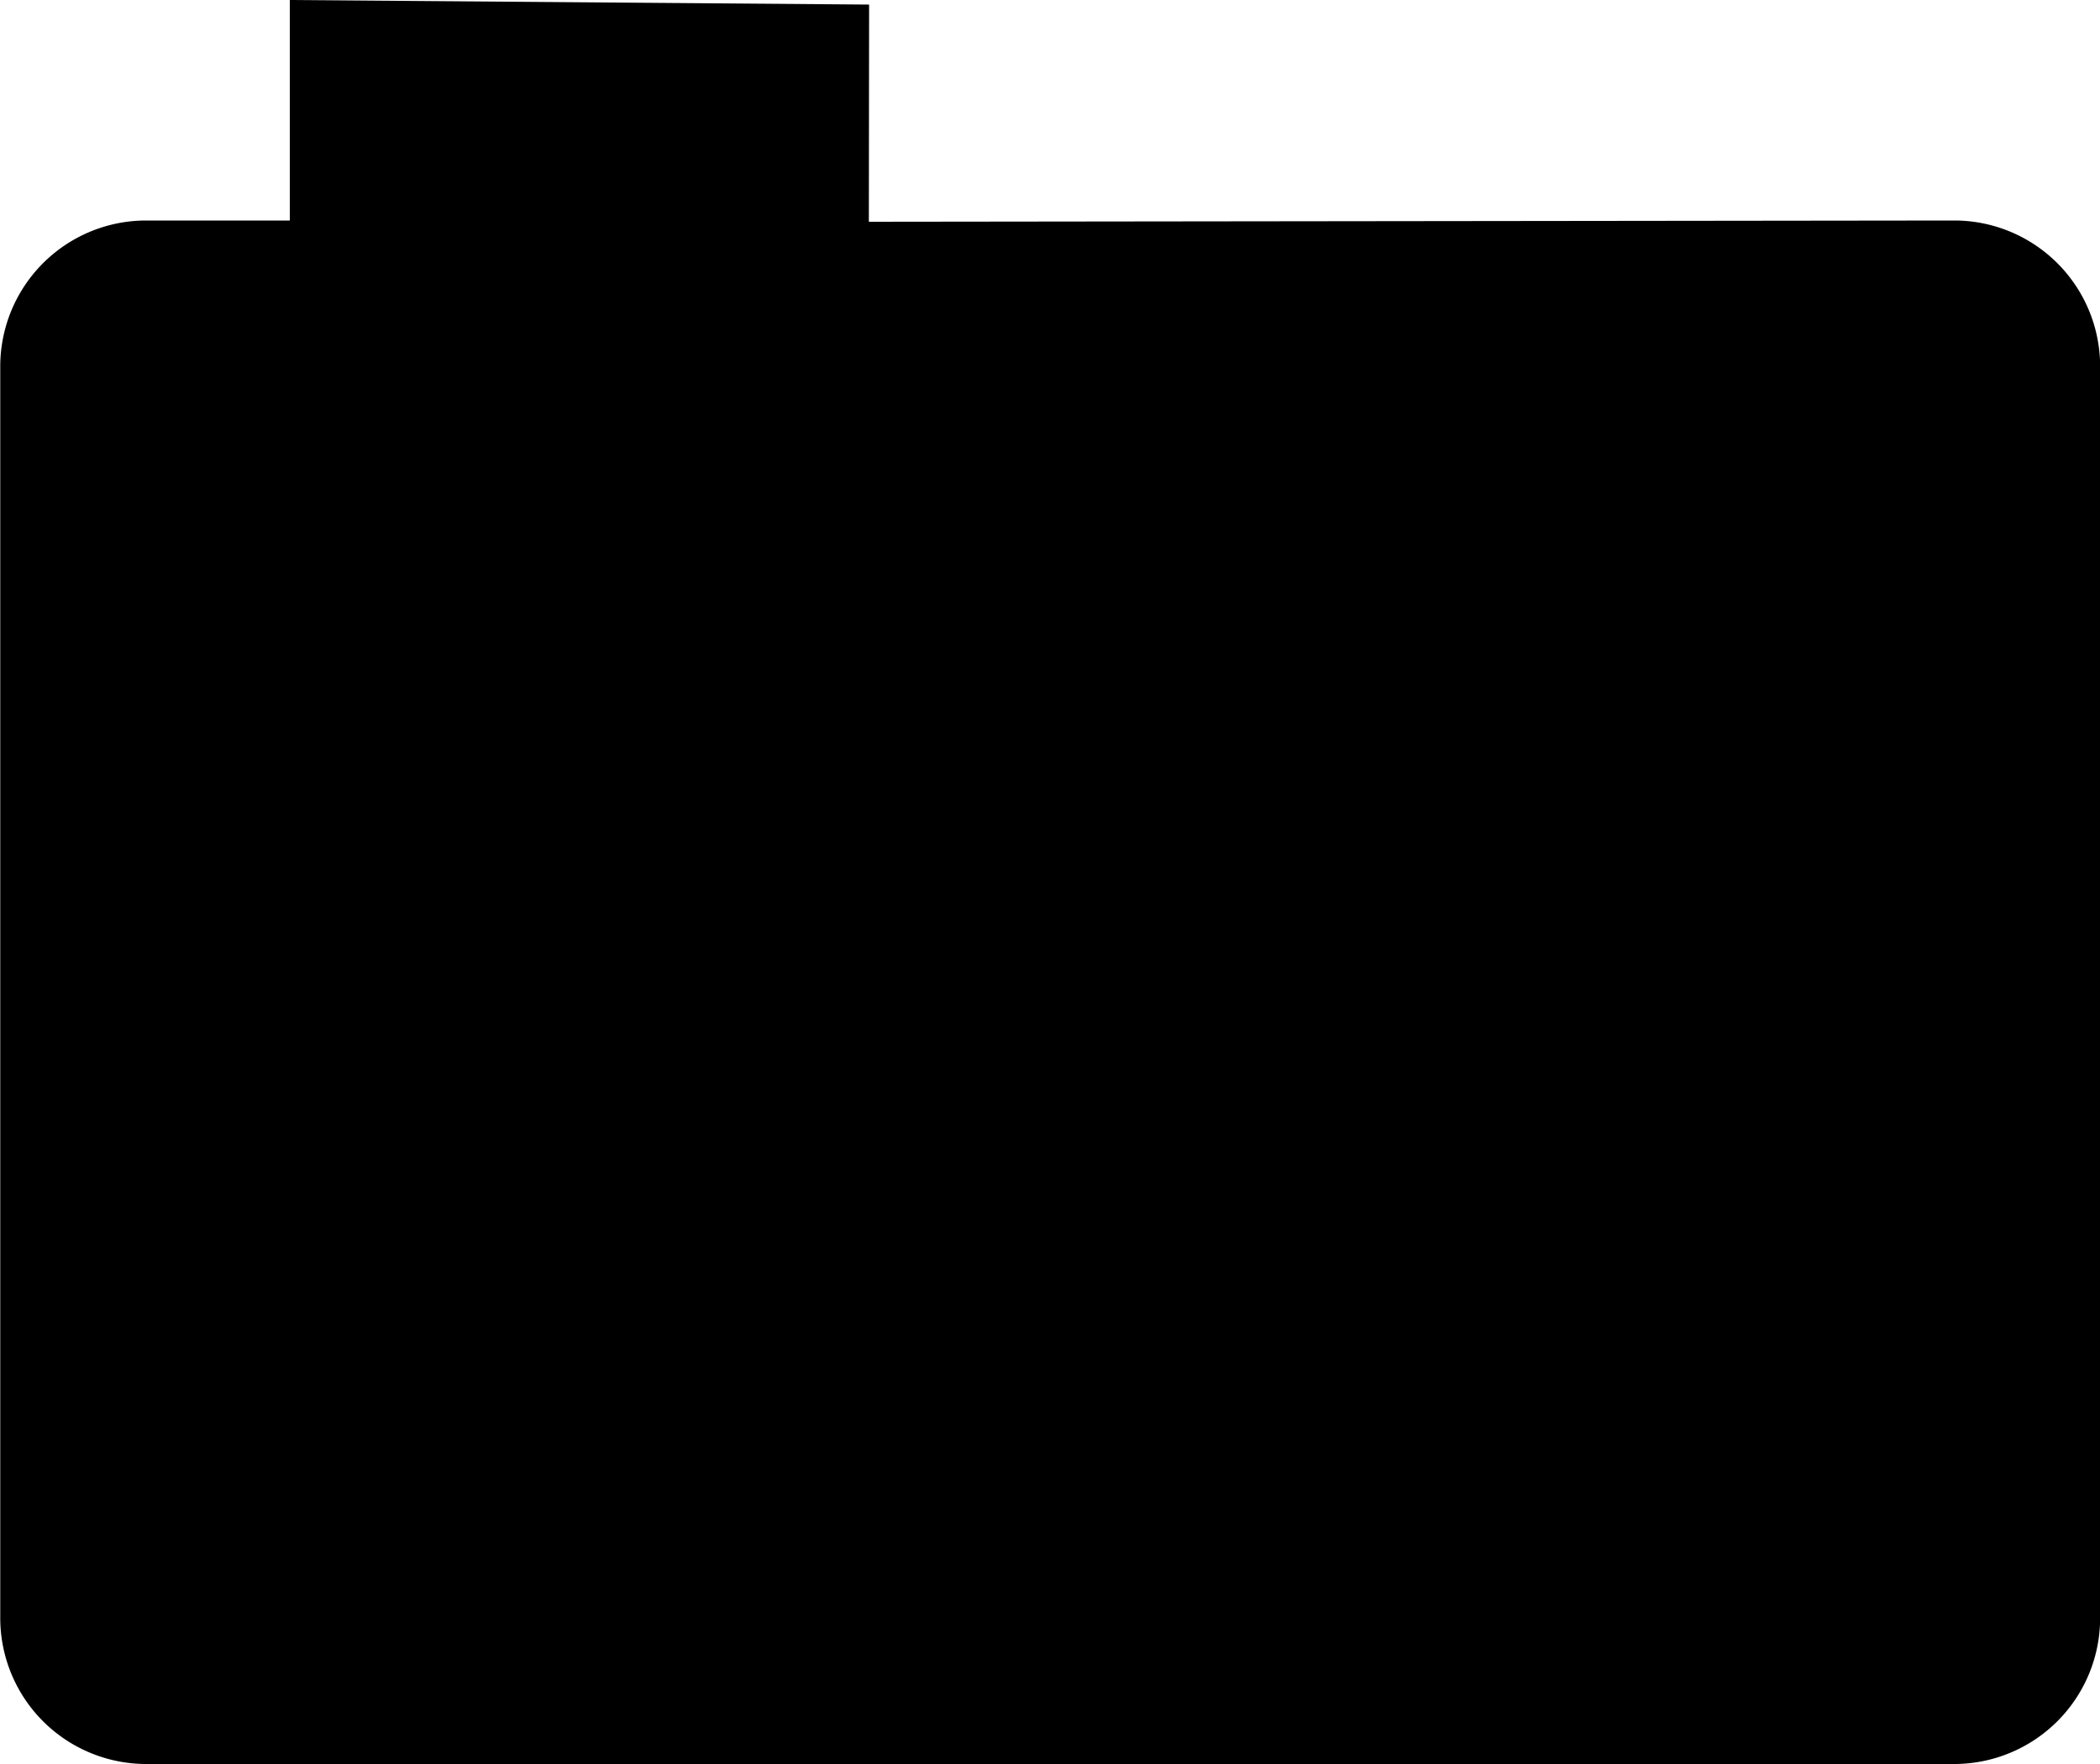 <svg class="ba-icon__camera" xmlns="http://www.w3.org/2000/svg" width="50" height="42" viewBox="0 0 50 42">
  <path d="M567.448,974.25H570.9V969l13.793,0.109-0.006,5.171,25.868-.03a3.474,3.474,0,0,1,3.448,3.5v29.75a3.476,3.476,0,0,1-3.448,3.5h-43.1a3.477,3.477,0,0,1-3.449-3.5V977.75A3.475,3.475,0,0,1,567.448,974.25Zm6.9-1.75h6.9v5.25h-6.9V972.5Zm31.9,6.161a3.5,3.5,0,1,1-3.449,3.5A3.474,3.474,0,0,1,606.241,978.661Zm-23.276,2.516a12.253,12.253,0,1,1-12.069,12.25A12.161,12.161,0,0,1,582.965,981.177Zm0,4.667a7.874,7.874,0,1,1-7.759,7.875A7.817,7.817,0,0,1,582.966,985.844Z" transform="translate(-564 -969)"/>
</svg>
